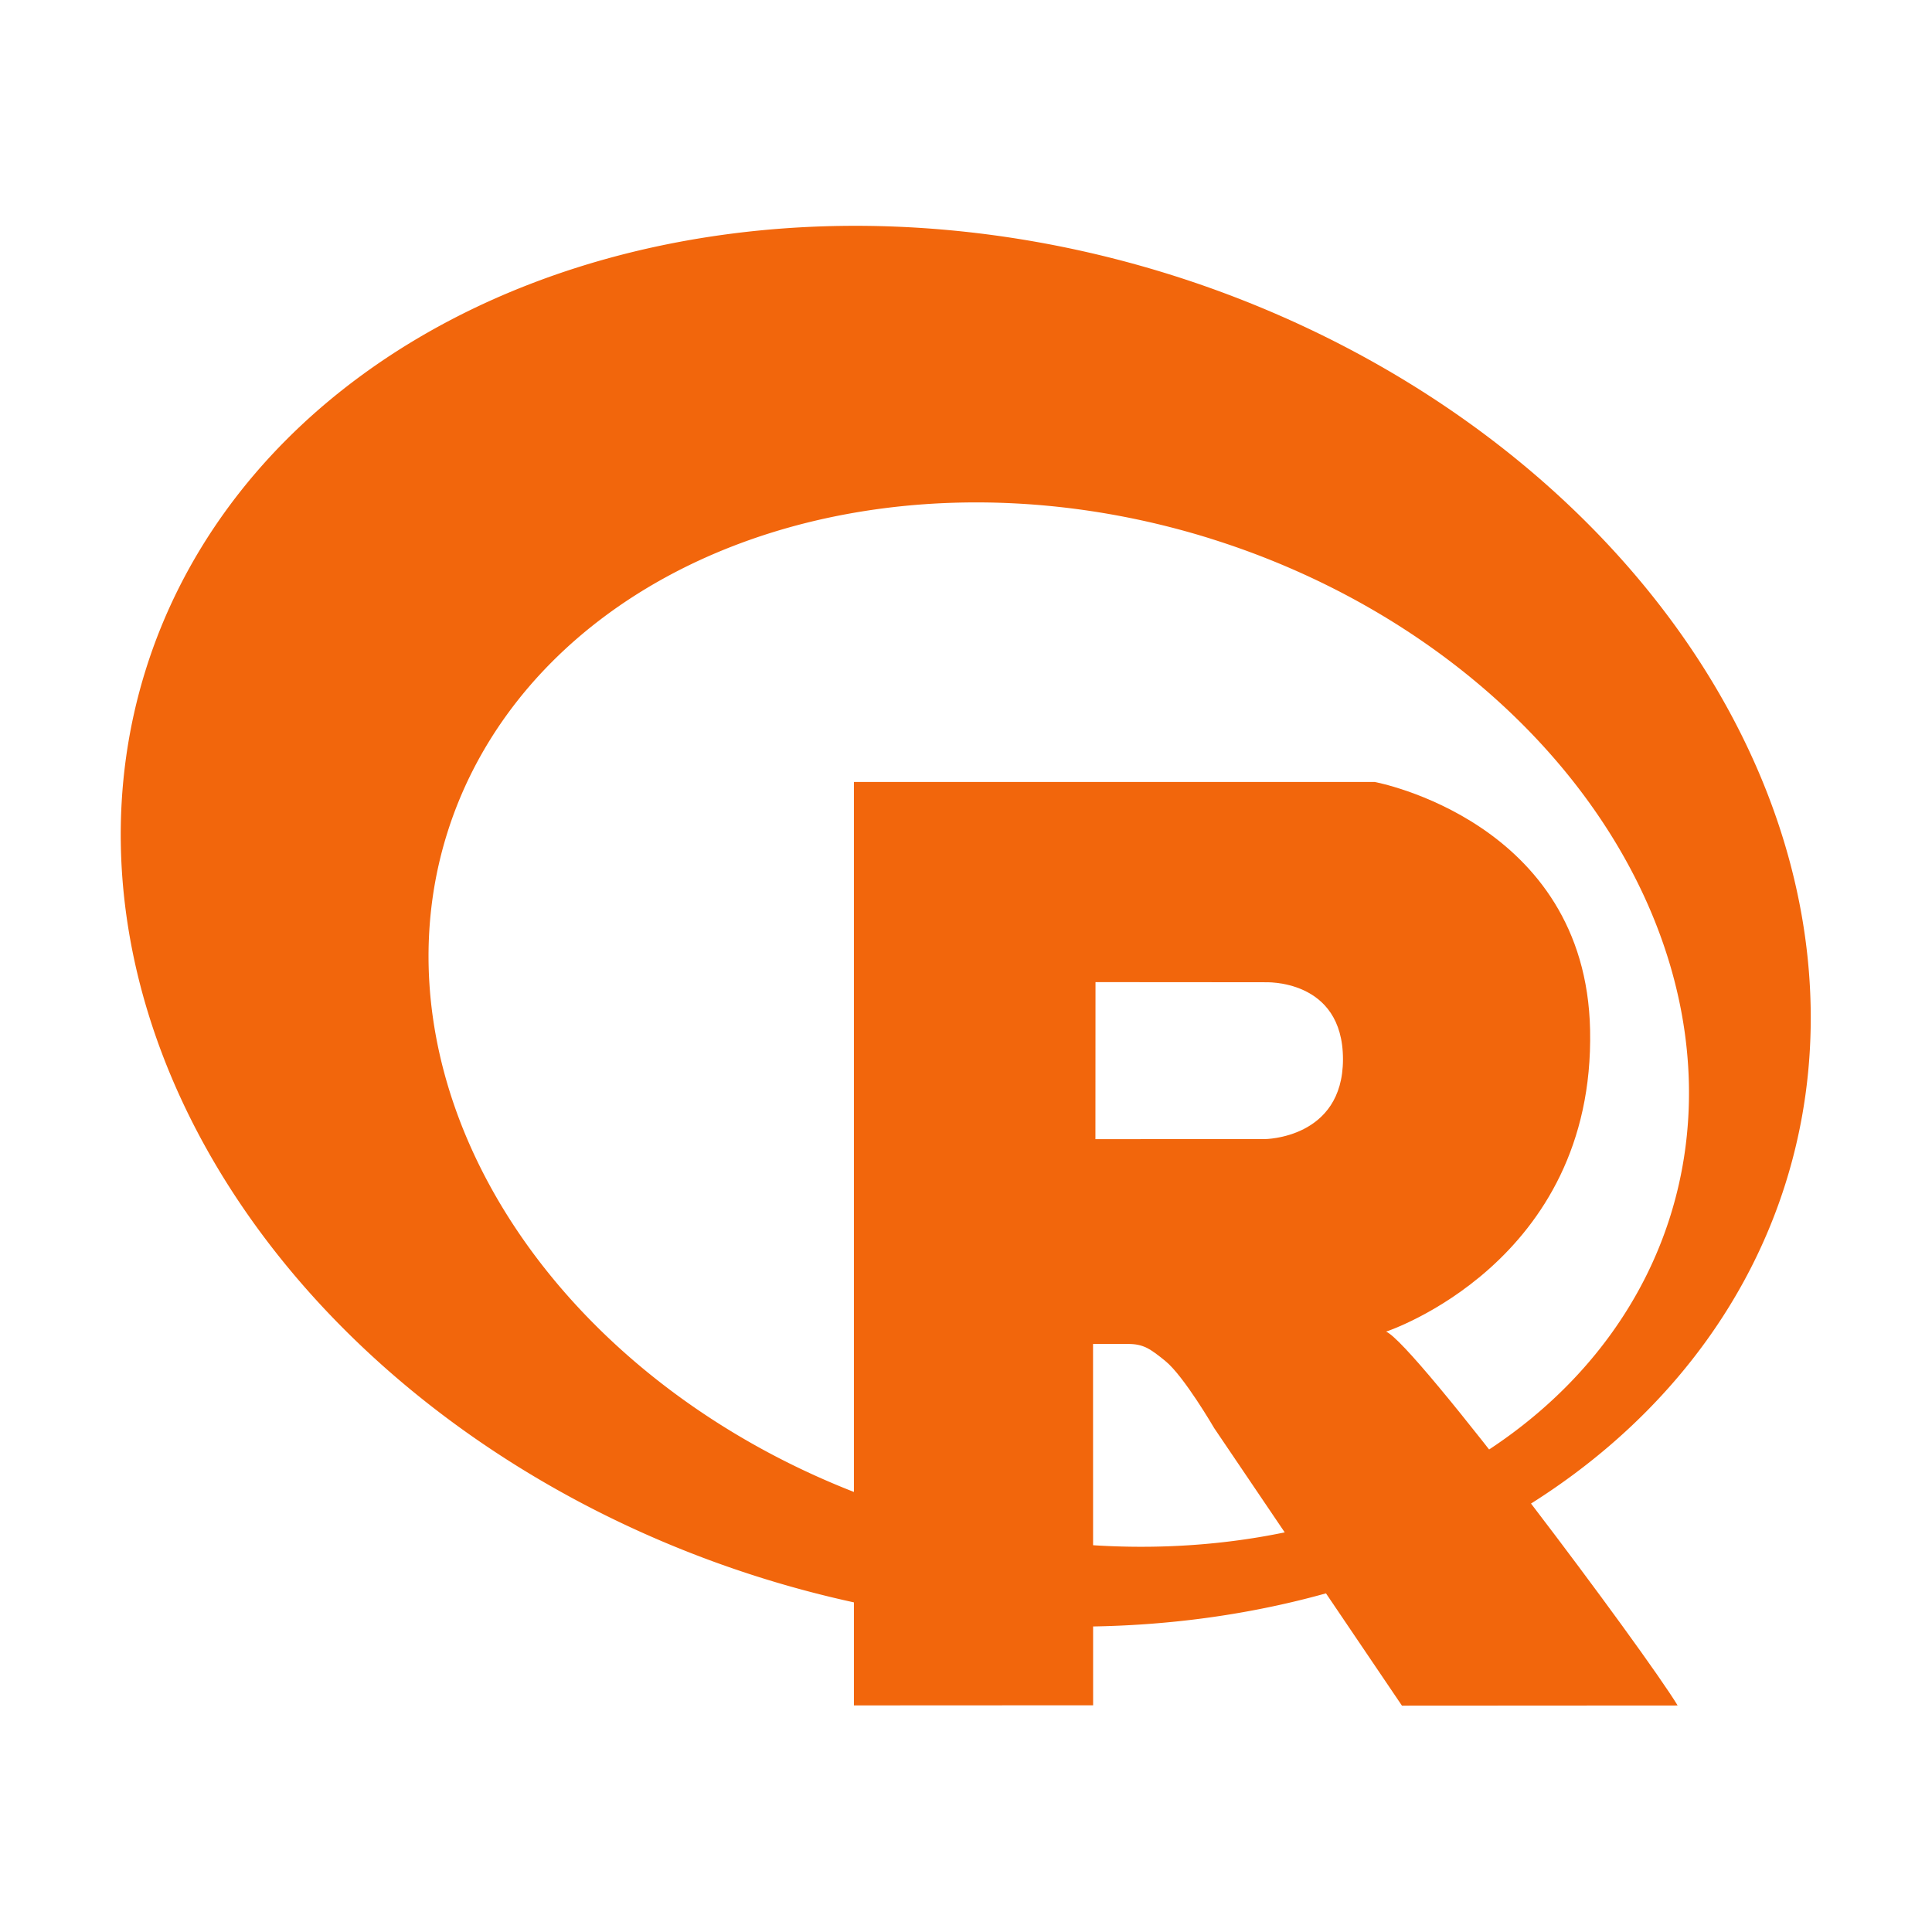 <?xml version="1.0" encoding="UTF-8"?>
<svg width="64" height="64" version="1.1" viewBox="0 0 64 64" xmlns="http://www.w3.org/2000/svg" xmlns:cc="http://creativecommons.org/ns#" xmlns:dc="http://purl.org/dc/elements/1.1/" xmlns:rdf="http://www.w3.org/1999/02/22-rdf-syntax-ns#">
 <g transform="matrix(1.33 0 0 1.33 .313 1.94)" fill-rule="evenodd">
  <path d="m28.889 5.374a21.4 17.01 17.344 0 0-25.497 9.857 21.4 17.01 17.344 0 0 15.356 22.616 21.4 17.01 17.344 0 0 25.497-9.857 21.4 17.01 17.344 0 0-15.356-22.616m1.026 6.583a15.961 12.68 17.344 0 1 11.455 16.863 15.961 12.68 17.344 0 1-19.016 7.345 15.961 12.68 17.344 0 1-11.454-16.861 15.961 12.68 17.344 0 1 19.014-7.348" color="#f2660c" color-rendering="auto" fill="#f2660c" image-rendering="auto" shape-rendering="auto"/>
  <path d="m41.546 41.02-6.863 4e-3 -4.677-6.913s-0.753-1.295-1.216-1.671c-0.386-0.313-0.551-0.425-0.933-0.425h-0.868l2e-3 9-5.958 3e-3v-23h12.972s5.257 0.97 5.364 6.177c0.119 5.805-5.081 7.513-5.081 7.513 0.713 0.292 6.449 7.967 7.259 9.308m-10.285-18.01-4.212-3e-3 -2e-3 3.911 4.214-1e-3s1.952-6e-3 1.952-1.989c0-2.023-1.952-1.917-1.952-1.917" fill="#f2660c"/>
 </g>
</svg>
